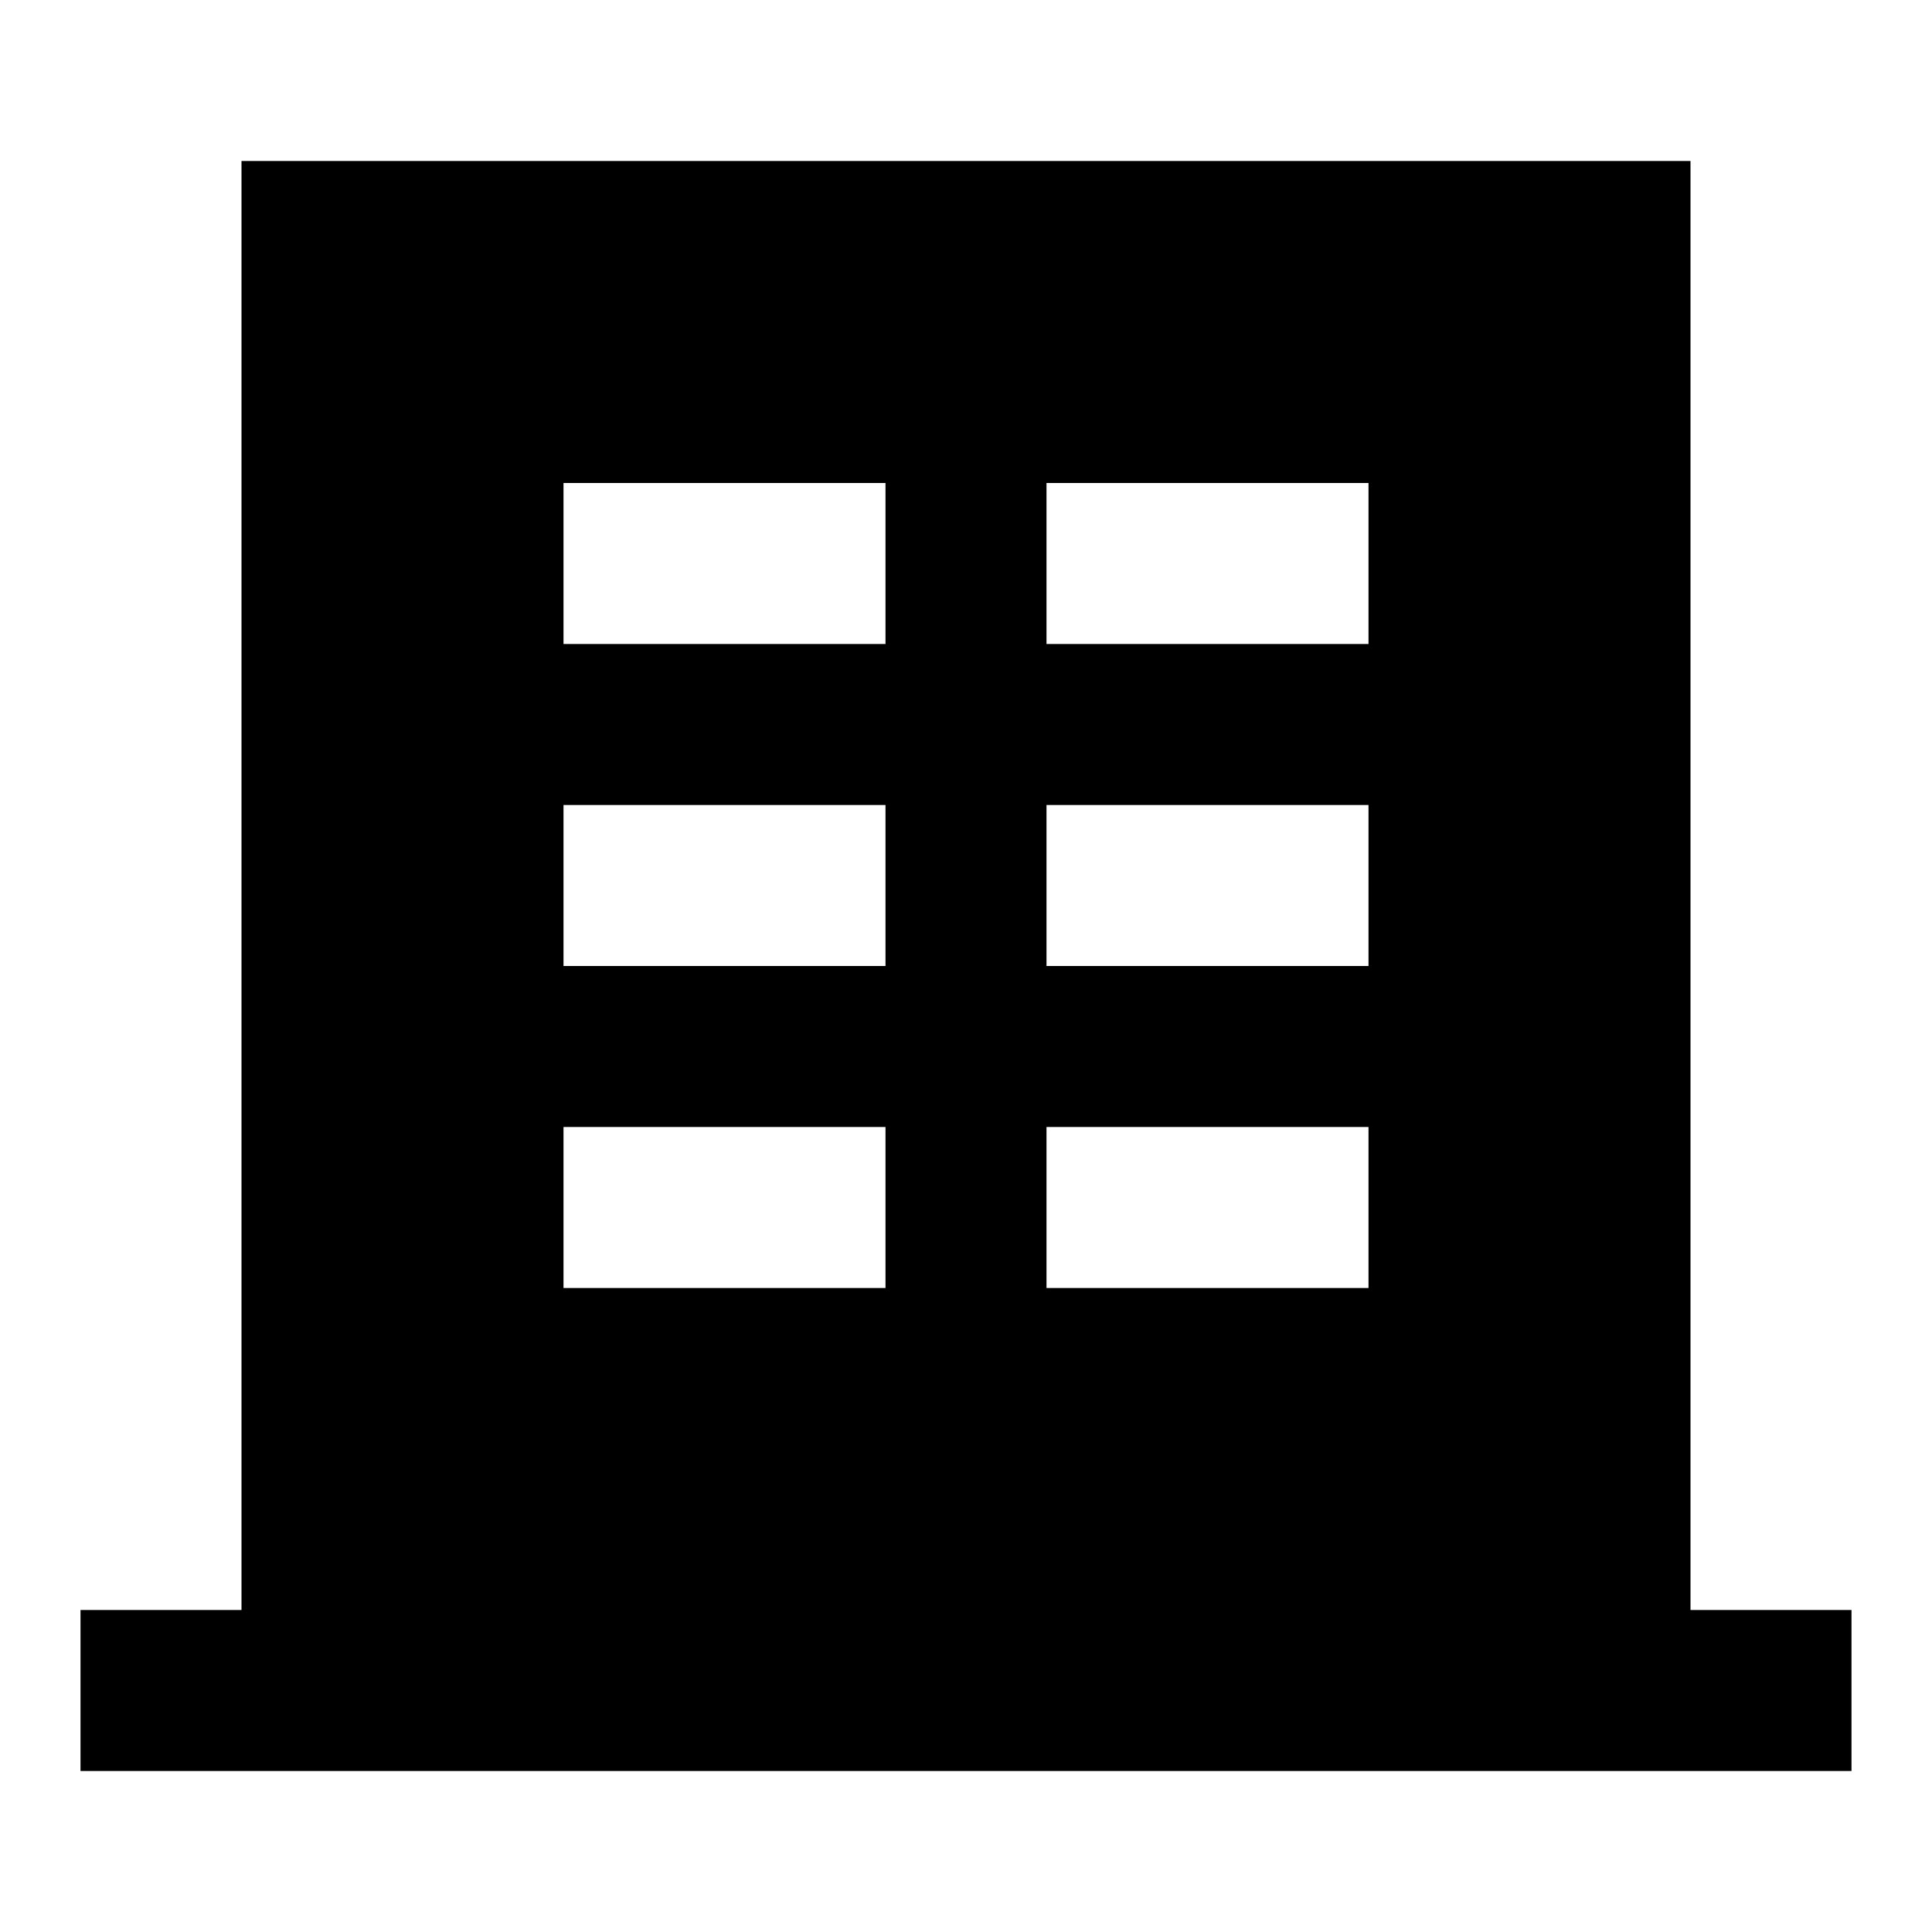 <svg xmlns="http://www.w3.org/2000/svg" width="24" height="24" fill="none">
  <path
    fill="currentColor"
    d="M21 2H3v18H1v2h22v-2h-2zM7 6h4v2H7zm0 4h4v2H7zm4 4v2H7v-2zm2-8h4v2h-4zm4 4v2h-4v-2zm-4 4h4v2h-4z"
  />
</svg>
